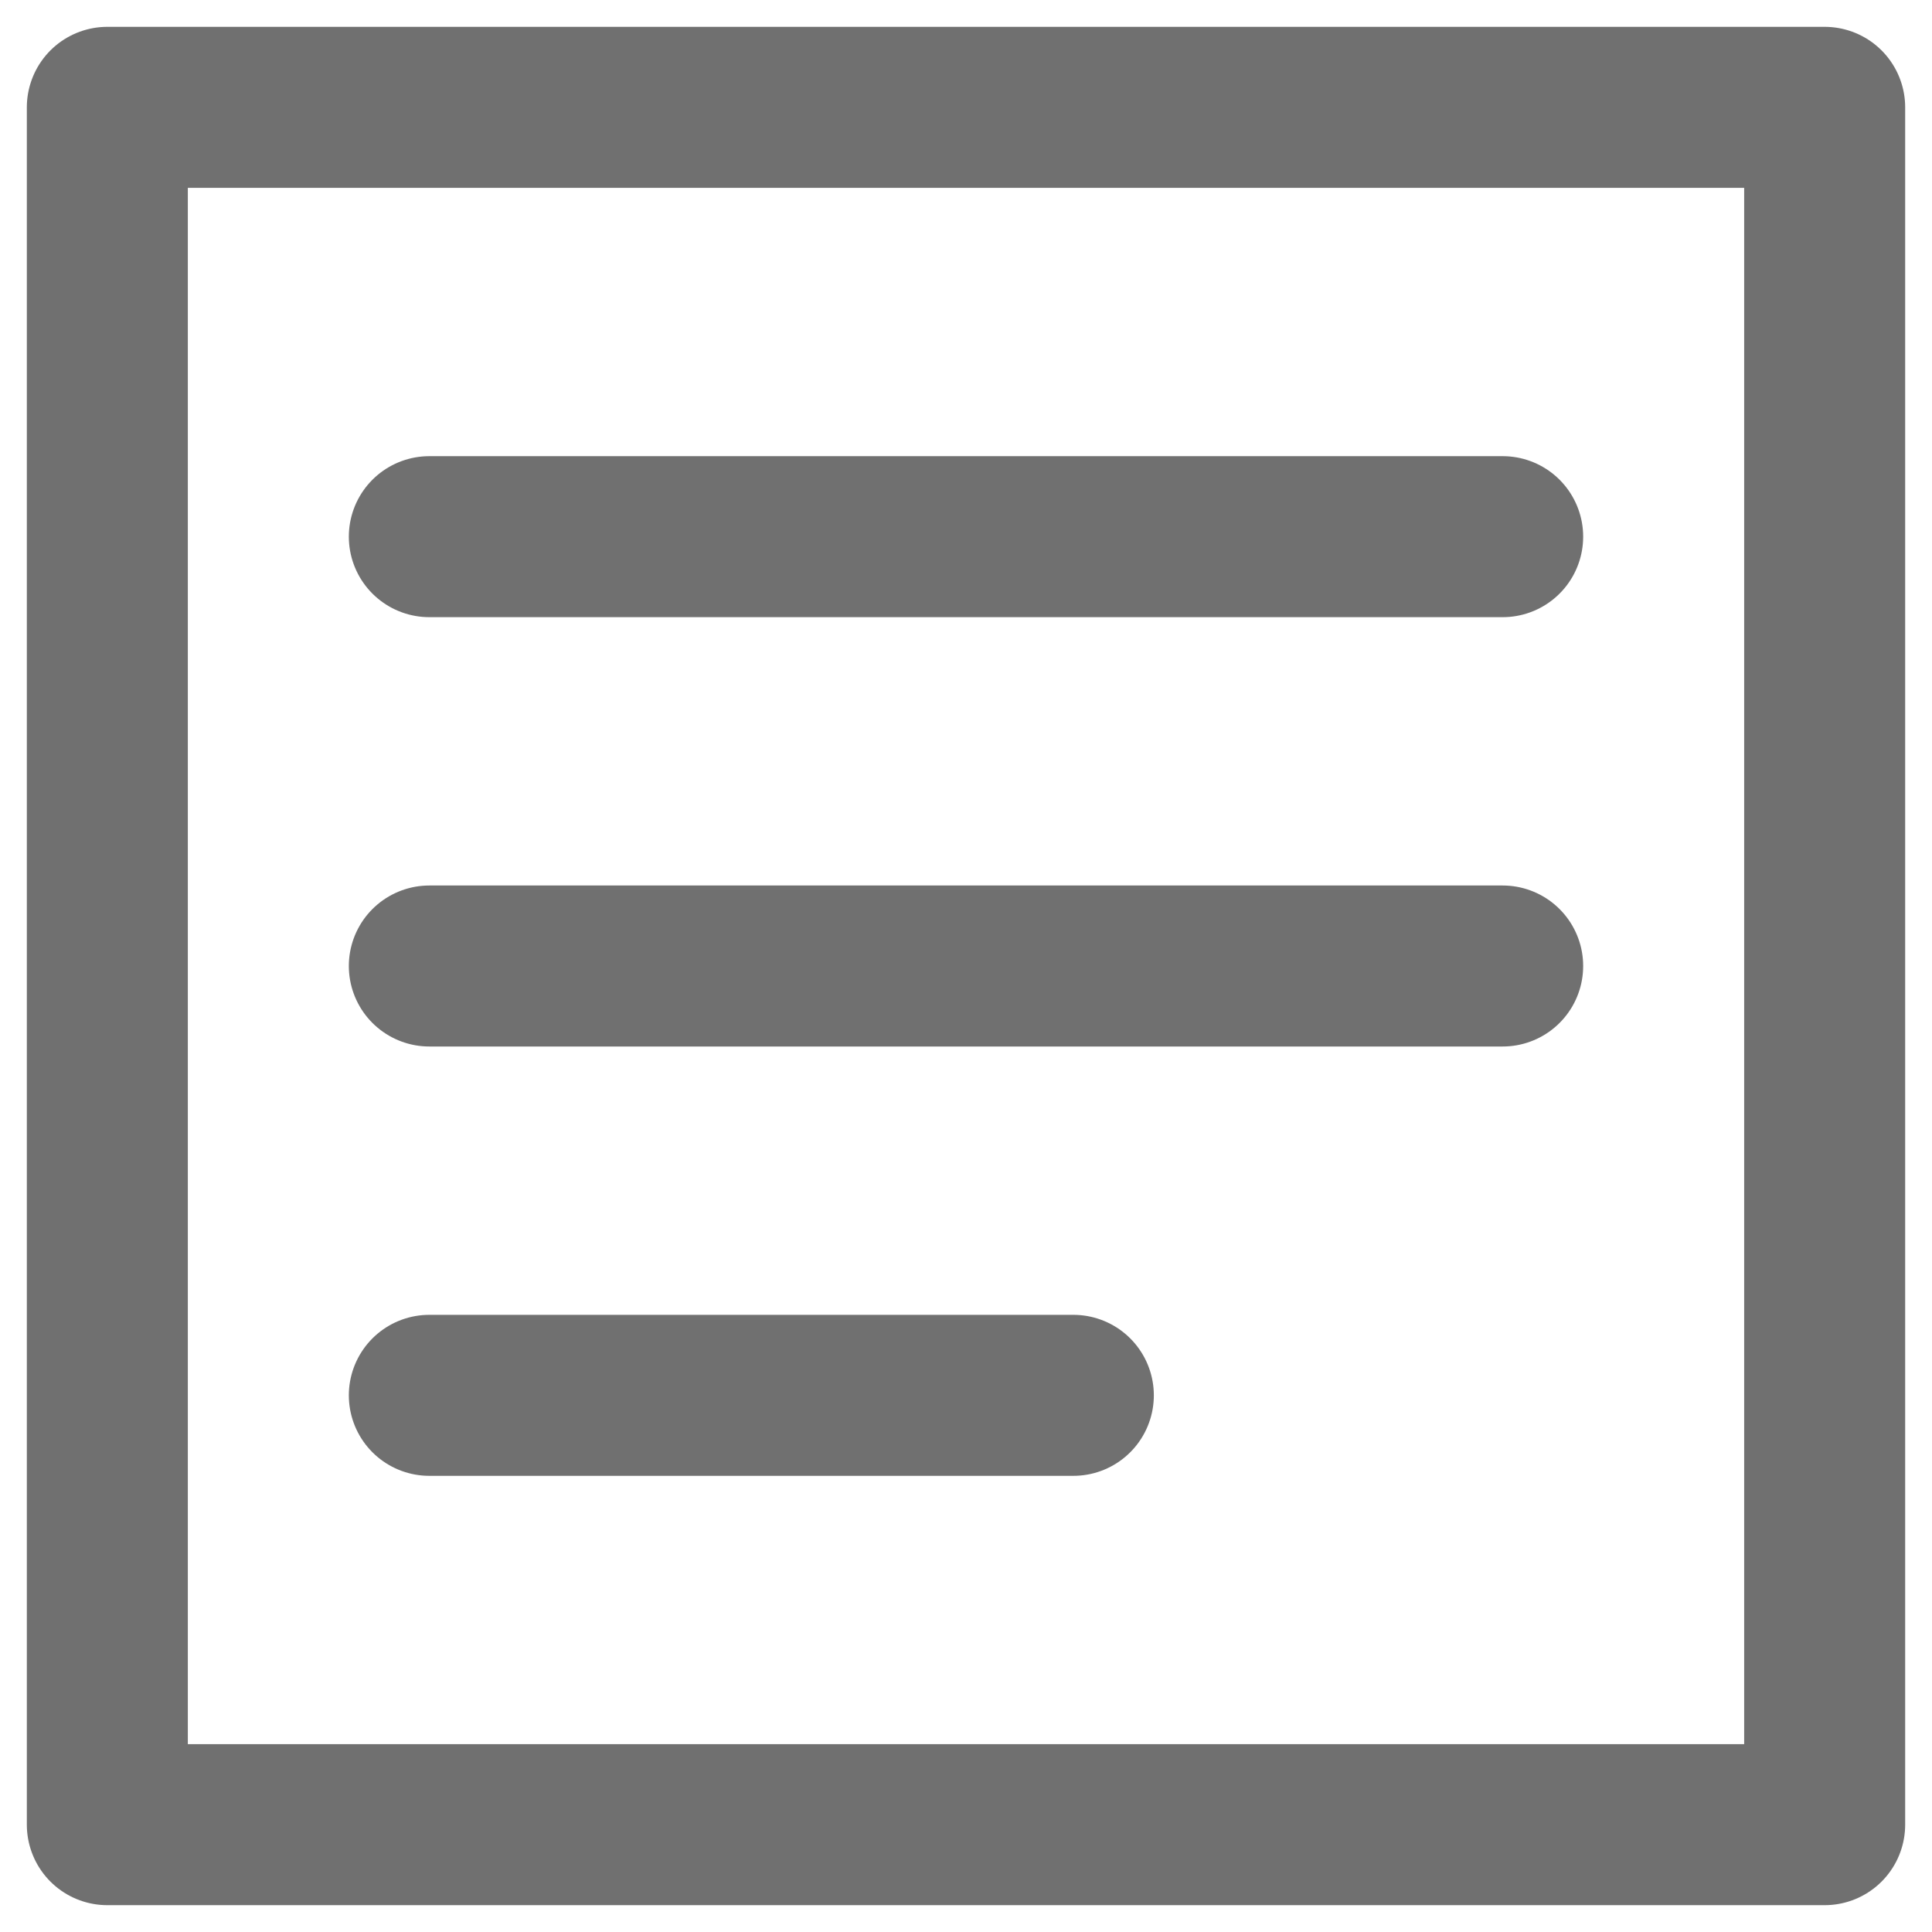 <svg width="18" height="18" viewBox="0 0 18 18" fill="none" xmlns="http://www.w3.org/2000/svg">
<path d="M4 5H14M4 9H14M4 13H10M1 1H17V17H1V1Z" stroke="#707070" stroke-width="1.5" stroke-linecap="round" stroke-linejoin="round"/>
</svg>
